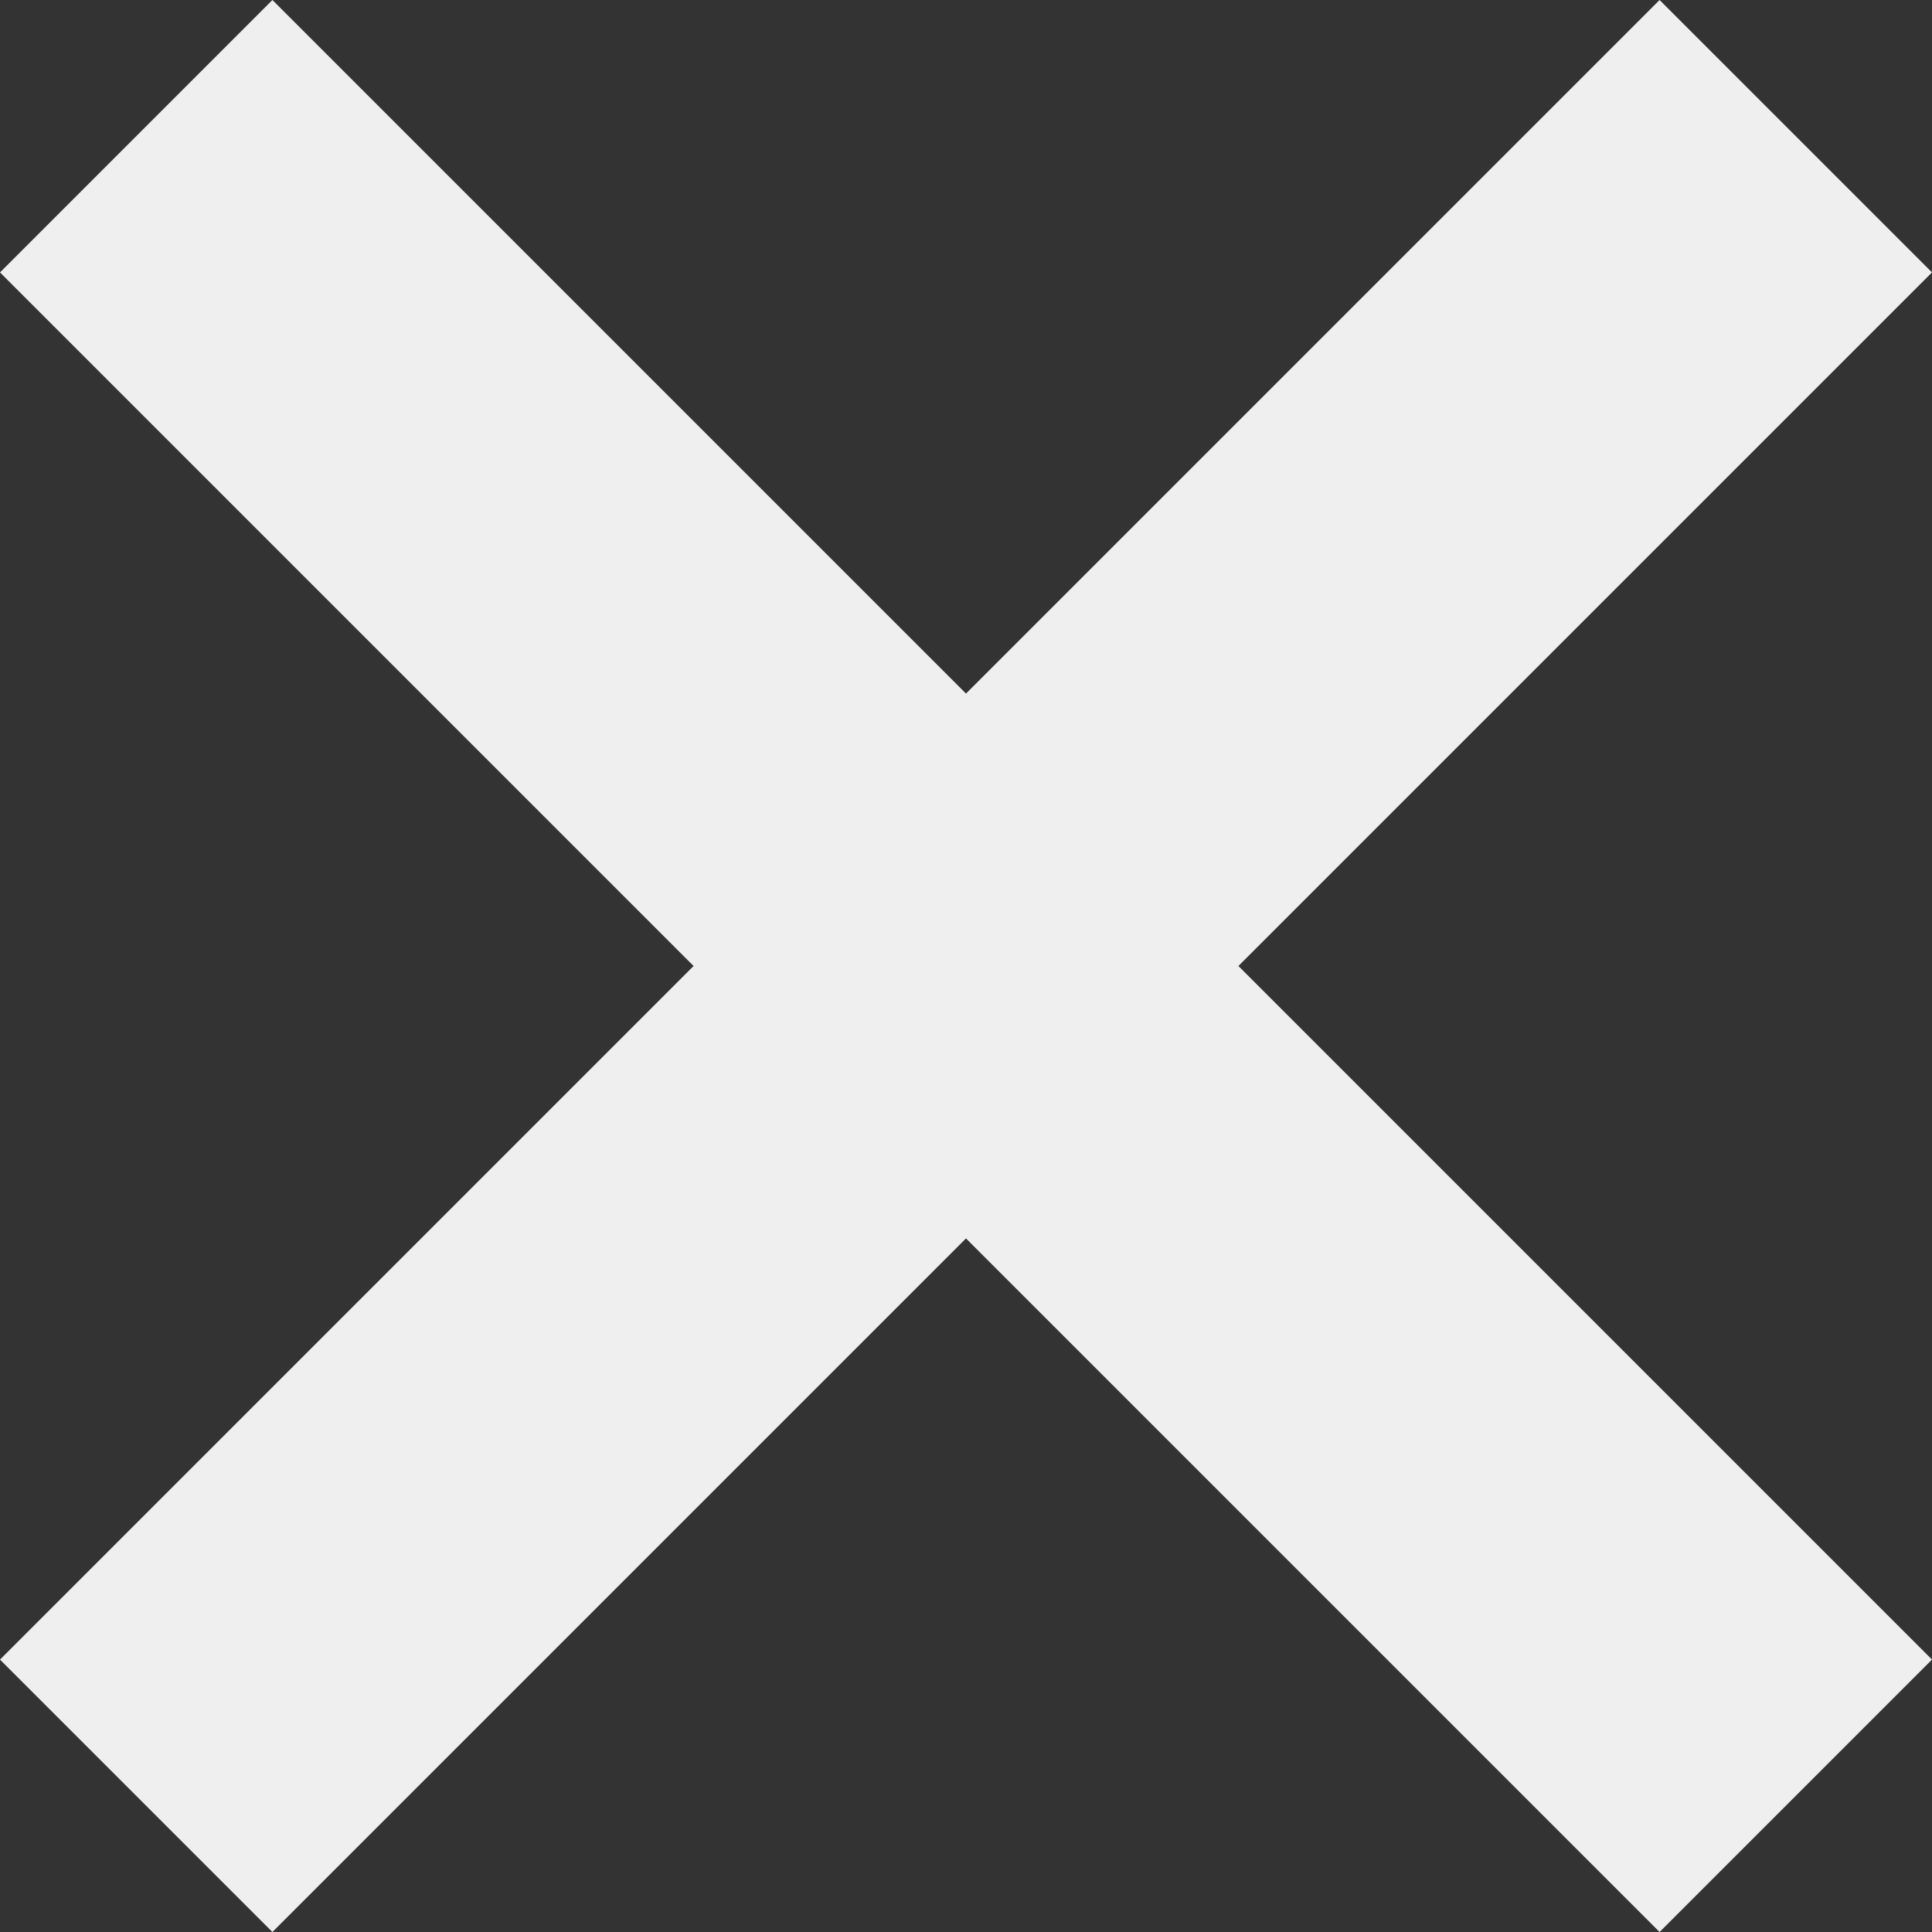 <svg width="40" height="40" viewBox="0 0 40 40" fill="none" xmlns="http://www.w3.org/2000/svg">
<rect x="0" y="0" width="40" height="40" fill="#333333" stroke="none"/>
<path d="M5.64 40L20 25.64L34.36 40L40 34.36L25.64 20L40 5.64L34.36 0L20 14.36L5.64 0L0 5.64L14.36 20L0 34.36L5.64 40Z" fill="#efeff0"/>
</svg>

